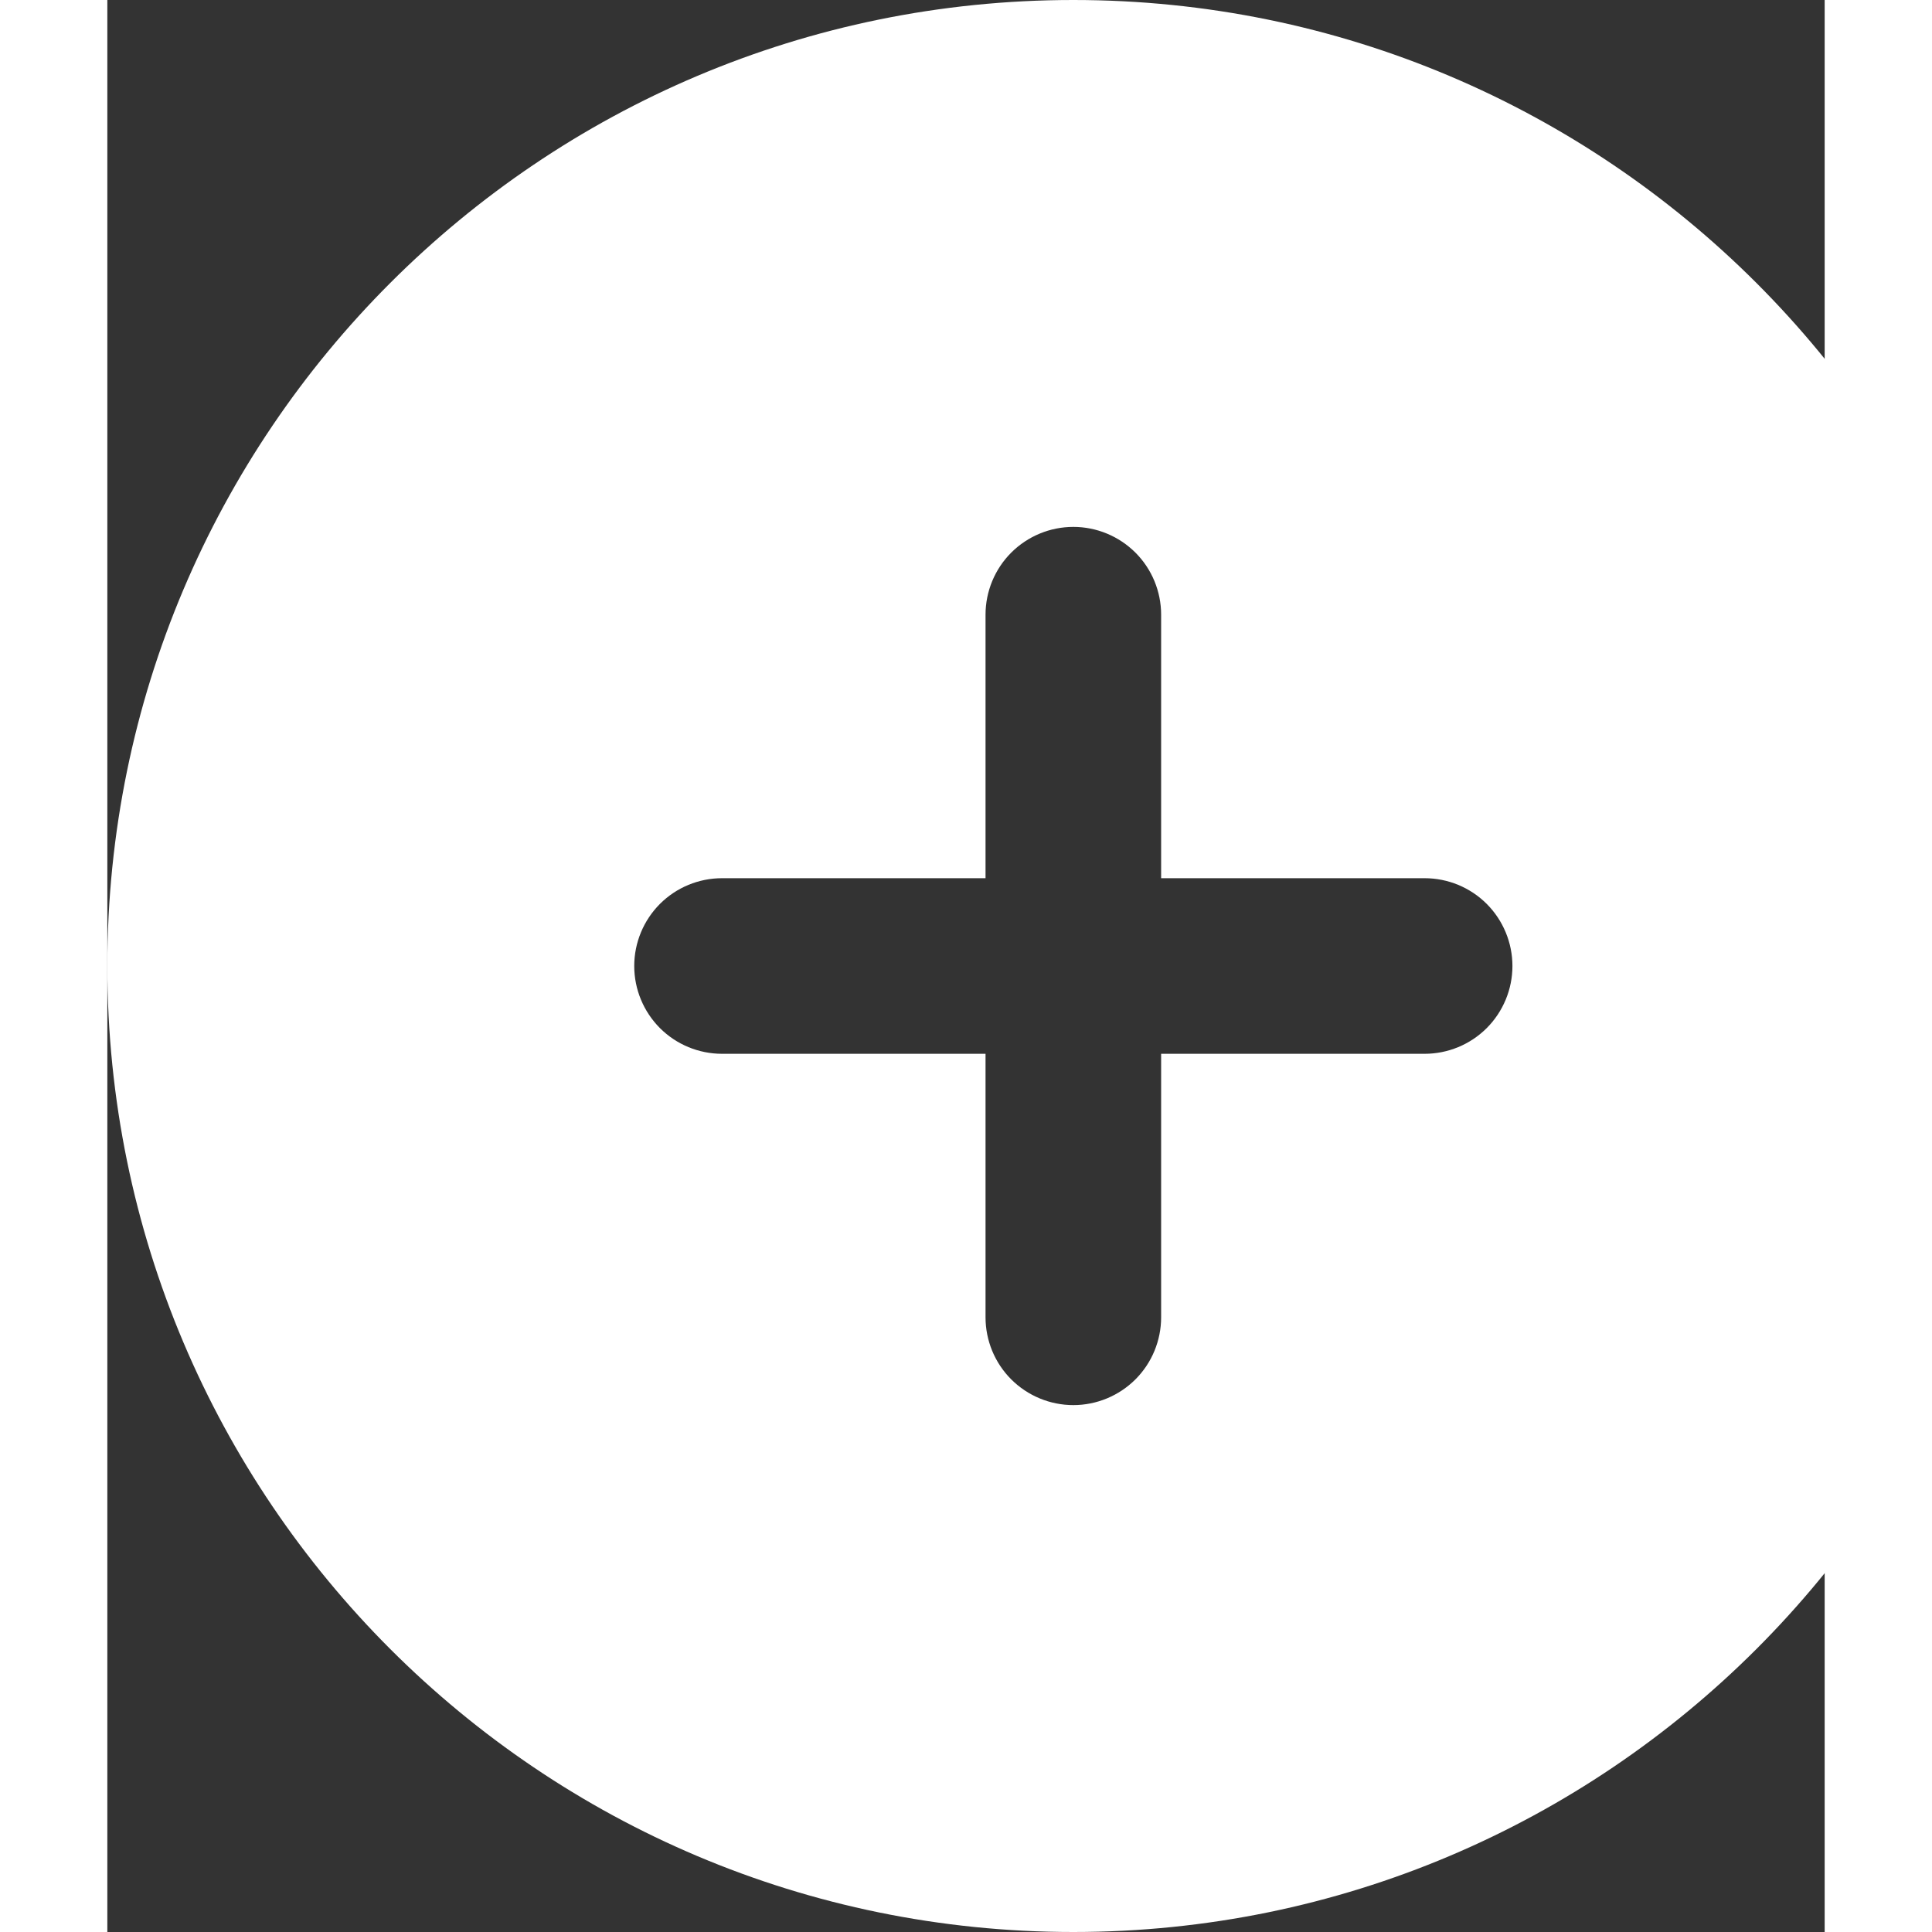 <svg width="36" height="36" viewBox="0 0 32 36" fill="none" xmlns="http://www.w3.org/2000/svg">
<rect x="0" y="0" width="32" height="36" fill="#333333" stroke="none"/>
<path fill-rule="evenodd" clip-rule="evenodd" d="M18 0C8.059 0 0 8.059 0 18C0 27.941 8.059 36 18 36C27.941 36 36 27.941 36 18C36 8.059 27.941 0 18 0ZM19.636 24.546C19.636 24.979 19.464 25.396 19.157 25.703C18.85 26.009 18.434 26.182 18 26.182C17.566 26.182 17.15 26.009 16.843 25.703C16.536 25.396 16.364 24.979 16.364 24.546V19.636H11.454C11.021 19.636 10.604 19.464 10.297 19.157C9.991 18.85 9.818 18.434 9.818 18C9.818 17.566 9.991 17.15 10.297 16.843C10.604 16.536 11.021 16.364 11.454 16.364H16.364V11.454C16.364 11.021 16.536 10.604 16.843 10.297C17.15 9.991 17.566 9.818 18 9.818C18.434 9.818 18.85 9.991 19.157 10.297C19.464 10.604 19.636 11.021 19.636 11.454V16.364H24.546C24.979 16.364 25.396 16.536 25.703 16.843C26.009 17.15 26.182 17.566 26.182 18C26.182 18.434 26.009 18.85 25.703 19.157C25.396 19.464 24.979 19.636 24.546 19.636H19.636V24.546Z" fill="white"/>
</svg>
